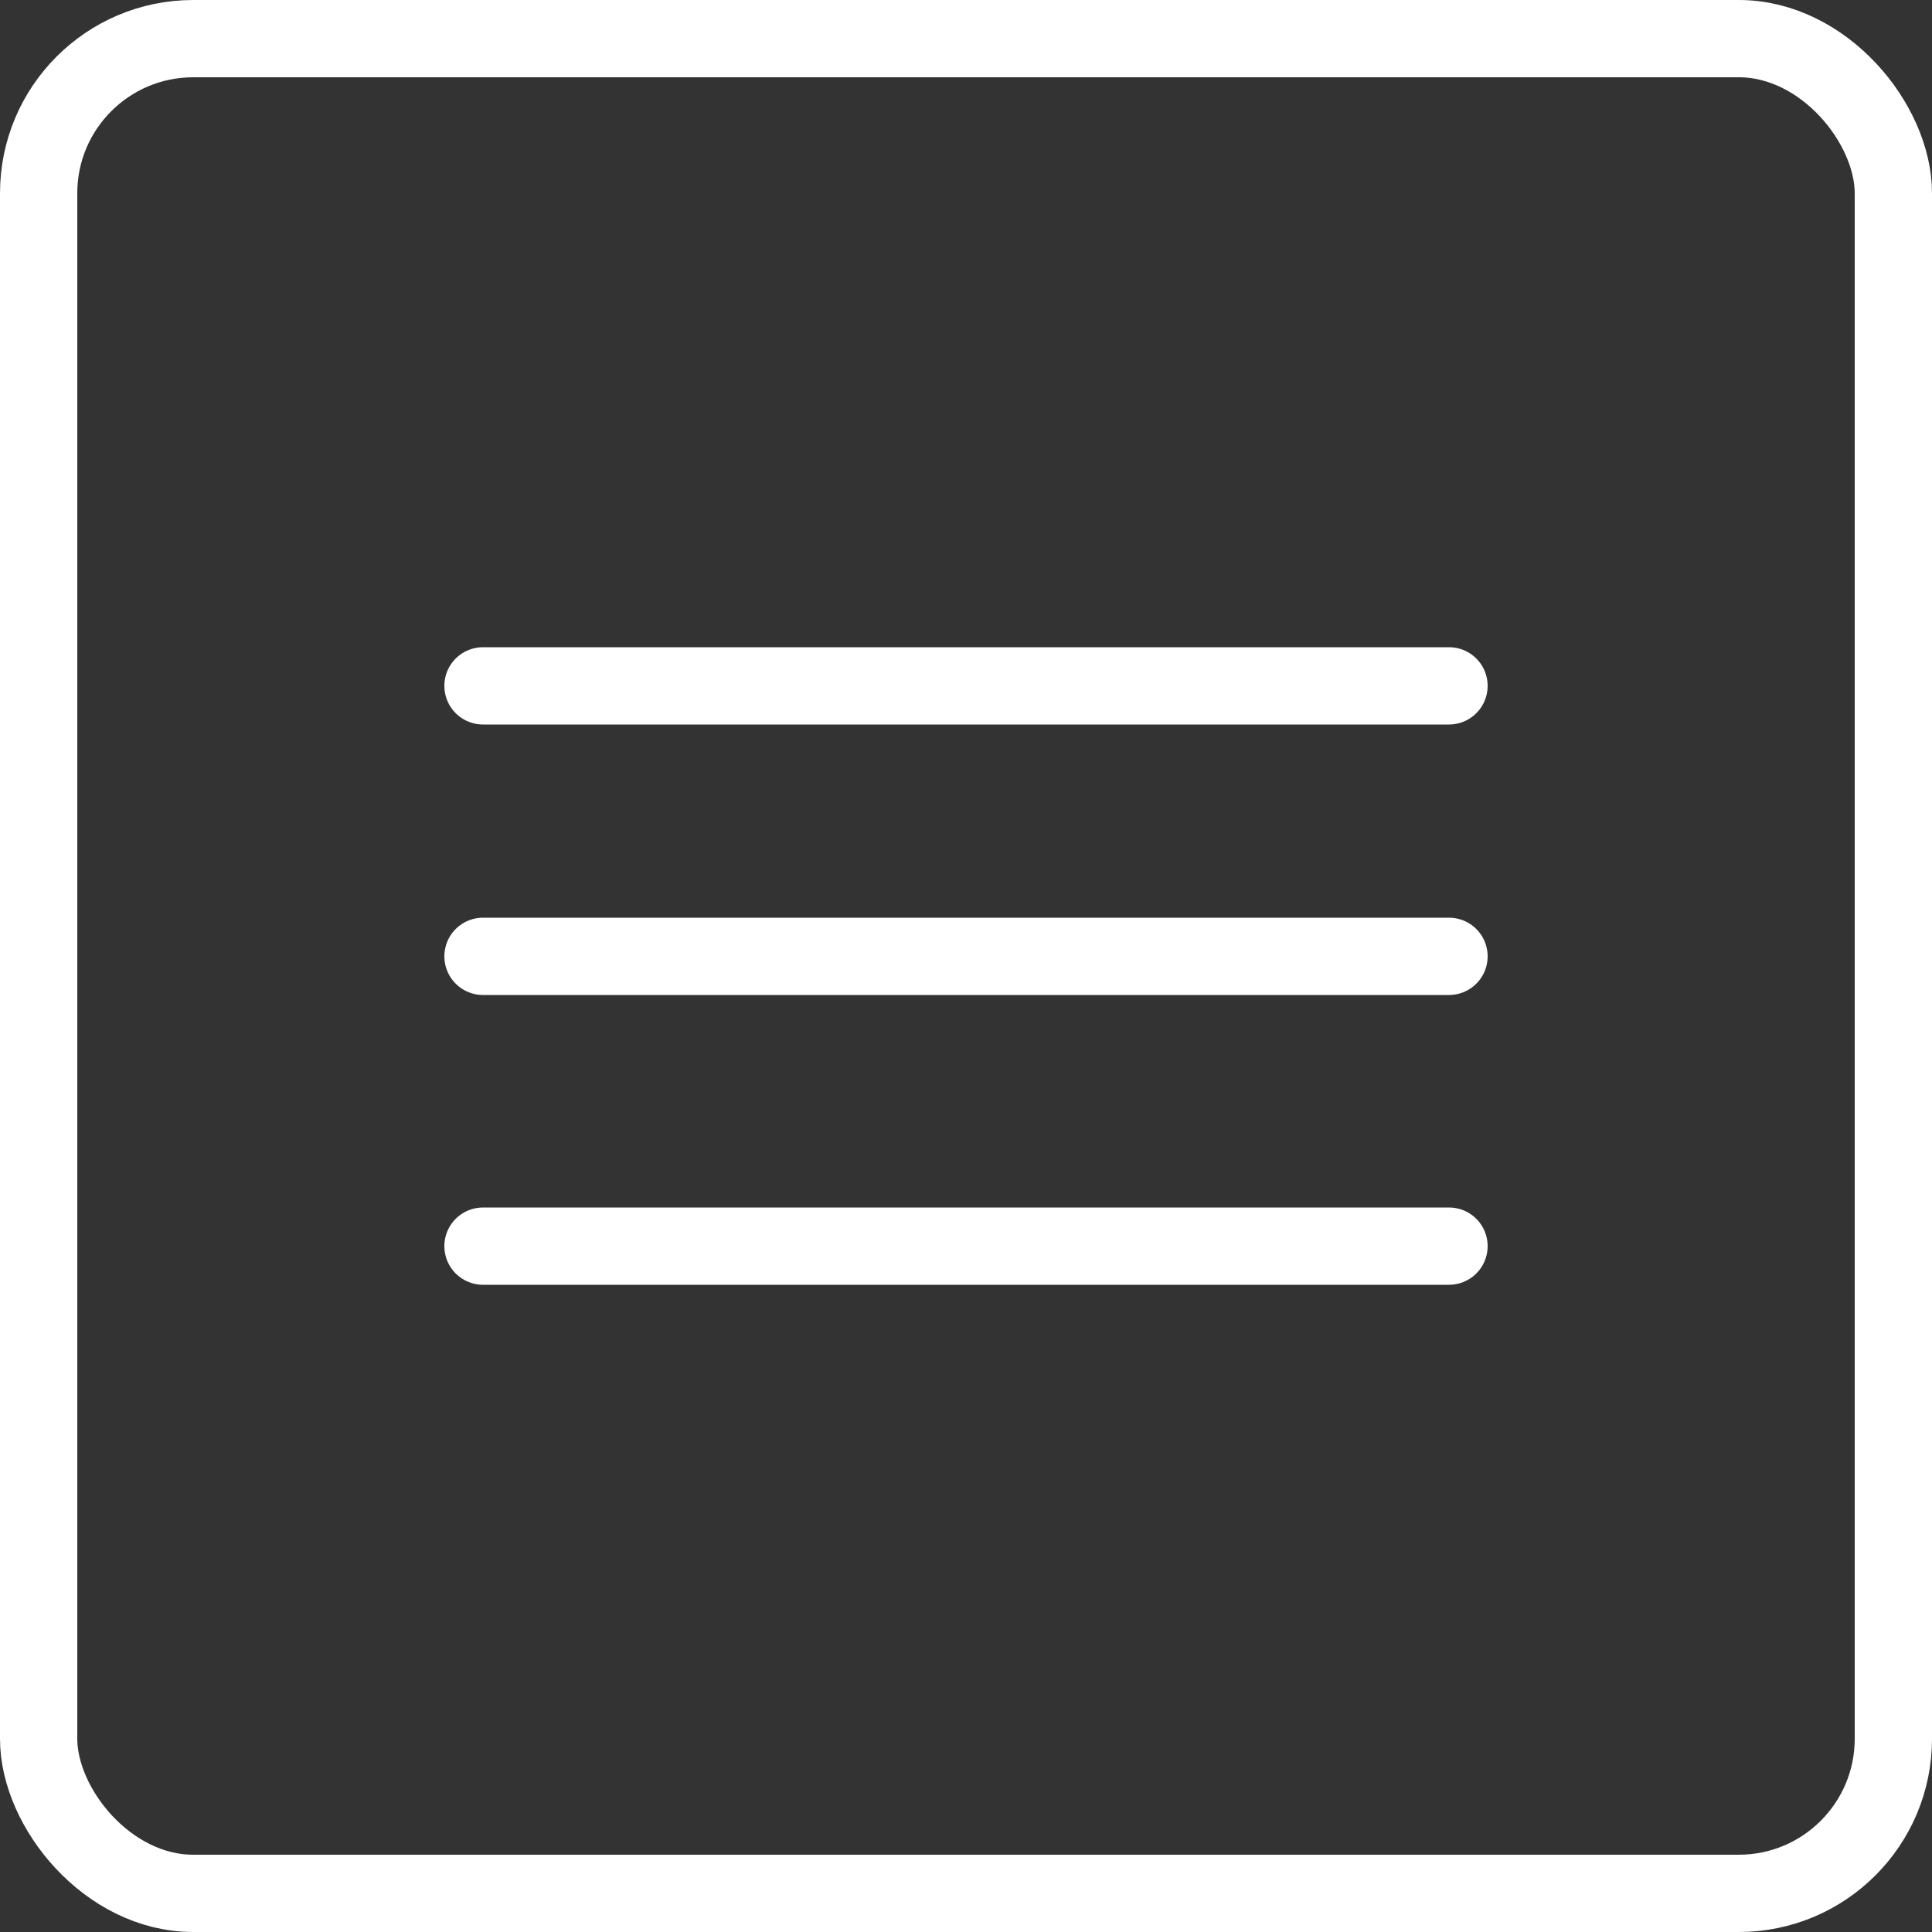 <svg xmlns="http://www.w3.org/2000/svg" width="50" height="50" viewBox="0 0 50 50">
  <rect x="0" y="0" width="50" height="50" fill="#333333" stroke="none"/>
  <line id="Line_4" data-name="Line 4" x2="25" transform="translate(12.5 24.75)" fill="none" stroke="#fff" stroke-linecap="round" stroke-width="2"/>
  <line id="Line_5" data-name="Line 5" x2="25" transform="translate(12.5 17.75)" fill="none" stroke="#fff" stroke-linecap="round" stroke-width="2"/>
  <line id="Line_6" data-name="Line 6" x2="25" transform="translate(12.5 32.25)" fill="none" stroke="#fff" stroke-linecap="round" stroke-width="2"/>
  <g id="Rectangle_21" data-name="Rectangle 21" fill="none" stroke="#fff" stroke-width="2">
    <rect width="50" height="50" rx="5" stroke="none"/>
    <rect x="1" y="1" width="48" height="48" rx="4" fill="none"/>
  </g>
</svg>
